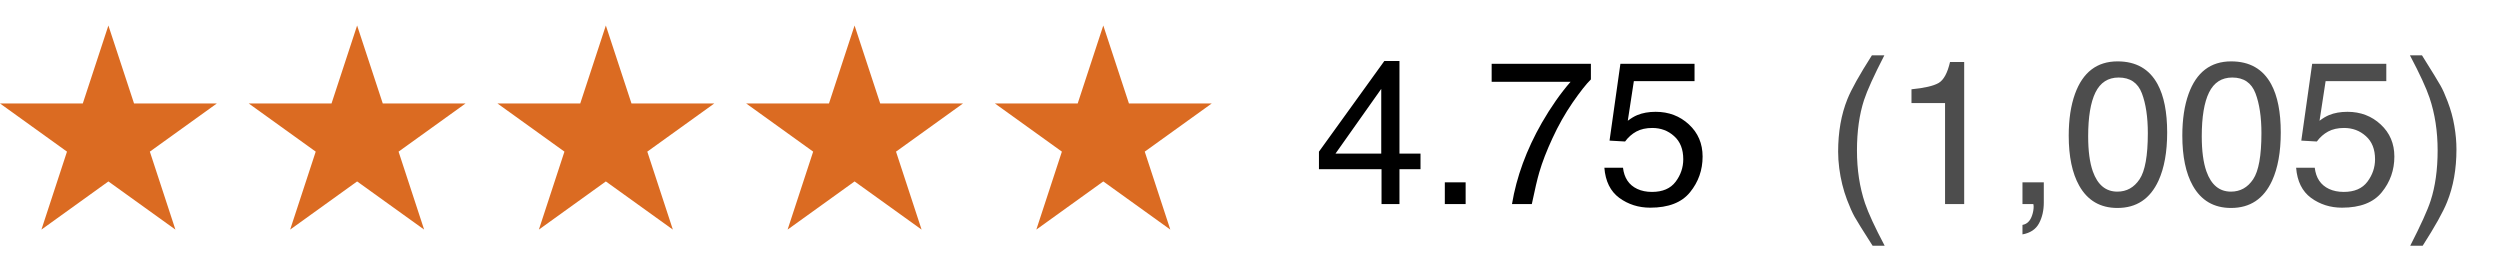 <svg width="98" height="10" viewBox="0 0 98 10" fill="none" xmlns="http://www.w3.org/2000/svg">
<path fill-rule="evenodd" clip-rule="evenodd" d="M4.249 1L3.246 4.055L0 4.056L2.626 5.944L1.624 9L4.249 7.112L6.876 9L5.874 5.944L8.5 4.056L5.254 4.055L4.249 1Z" fill="#DB6B22"/>
<path fill-rule="evenodd" clip-rule="evenodd" d="M13.999 1L12.996 4.055L9.75 4.056L12.376 5.944L11.374 9L13.999 7.112L16.626 9L15.624 5.944L18.25 4.056L15.004 4.055L13.999 1Z" fill="#DB6B22"/>
<path fill-rule="evenodd" clip-rule="evenodd" d="M23.749 1L22.746 4.055L19.5 4.056L22.126 5.944L21.124 9L23.749 7.112L26.376 9L25.374 5.944L28 4.056L24.754 4.055L23.749 1Z" fill="#DB6B22"/>
<path fill-rule="evenodd" clip-rule="evenodd" d="M33.499 1L32.496 4.055L29.25 4.056L31.876 5.944L30.874 9L33.499 7.112L36.126 9L35.124 5.944L37.75 4.056L34.504 4.055L33.499 1Z" fill="#DB6B22"/>
<path fill-rule="evenodd" clip-rule="evenodd" d="M43.249 1L42.246 4.055L39 4.056L41.626 5.944L40.624 9L43.249 7.112L45.876 9L44.874 5.944L47.5 4.056L44.254 4.055L43.249 1Z" fill="#DB6B22"/>
<path d="M54.145 6.02V3.484L52.352 6.02H54.145ZM54.156 8V6.633H51.703V5.945L54.266 2.391H54.859V6.02H55.684V6.633H54.859V8H54.156ZM56.637 7.148H57.453V8H56.637V7.148ZM62.363 2.5V3.113C62.184 3.288 61.944 3.591 61.645 4.023C61.348 4.456 61.085 4.922 60.855 5.422C60.629 5.909 60.457 6.353 60.34 6.754C60.264 7.012 60.167 7.427 60.047 8H59.27C59.447 6.932 59.837 5.87 60.441 4.812C60.798 4.193 61.173 3.658 61.566 3.207H58.473V2.5H62.363ZM63.621 6.574C63.668 6.975 63.854 7.253 64.18 7.406C64.346 7.484 64.539 7.523 64.758 7.523C65.174 7.523 65.483 7.391 65.684 7.125C65.884 6.859 65.984 6.565 65.984 6.242C65.984 5.852 65.865 5.549 65.625 5.336C65.388 5.122 65.103 5.016 64.769 5.016C64.527 5.016 64.319 5.062 64.144 5.156C63.973 5.25 63.825 5.38 63.703 5.547L63.094 5.512L63.52 2.5H66.426V3.18H64.047L63.809 4.734C63.939 4.635 64.062 4.561 64.18 4.512C64.388 4.426 64.629 4.383 64.902 4.383C65.415 4.383 65.85 4.548 66.207 4.879C66.564 5.21 66.742 5.629 66.742 6.137C66.742 6.665 66.578 7.132 66.25 7.535C65.924 7.939 65.404 8.141 64.688 8.141C64.232 8.141 63.828 8.013 63.477 7.758C63.128 7.5 62.932 7.105 62.891 6.574H63.621Z" fill="black"/>
<path d="M73.867 2.168C73.458 2.962 73.193 3.547 73.07 3.922C72.885 4.492 72.793 5.151 72.793 5.898C72.793 6.654 72.898 7.344 73.109 7.969C73.24 8.354 73.496 8.909 73.879 9.633H73.406C73.026 9.039 72.79 8.66 72.699 8.496C72.608 8.332 72.509 8.109 72.402 7.828C72.257 7.443 72.155 7.031 72.098 6.594C72.069 6.367 72.055 6.151 72.055 5.945C72.055 5.174 72.176 4.488 72.418 3.887C72.572 3.504 72.892 2.931 73.379 2.168H73.867ZM74.93 4.039V3.5C75.438 3.451 75.792 3.368 75.992 3.254C76.193 3.137 76.342 2.862 76.441 2.43H76.996V8H76.246V4.039H74.93ZM79.281 8.816C79.461 8.785 79.587 8.659 79.66 8.438C79.699 8.32 79.719 8.207 79.719 8.098C79.719 8.079 79.717 8.062 79.715 8.047C79.715 8.034 79.712 8.018 79.707 8H79.281V7.148H80.117V7.938C80.117 8.247 80.055 8.52 79.93 8.754C79.805 8.988 79.588 9.133 79.281 9.188V8.816ZM83.008 2.406C83.732 2.406 84.255 2.704 84.578 3.301C84.828 3.762 84.953 4.393 84.953 5.195C84.953 5.956 84.84 6.585 84.613 7.082C84.285 7.796 83.749 8.152 83.004 8.152C82.332 8.152 81.832 7.861 81.504 7.277C81.231 6.79 81.094 6.137 81.094 5.316C81.094 4.681 81.176 4.135 81.34 3.68C81.647 2.831 82.203 2.406 83.008 2.406ZM83 7.512C83.365 7.512 83.655 7.35 83.871 7.027C84.087 6.704 84.195 6.103 84.195 5.223C84.195 4.587 84.117 4.065 83.961 3.656C83.805 3.245 83.501 3.039 83.051 3.039C82.637 3.039 82.333 3.234 82.141 3.625C81.951 4.013 81.856 4.586 81.856 5.344C81.856 5.914 81.917 6.372 82.039 6.719C82.227 7.247 82.547 7.512 83 7.512ZM87.461 2.406C88.185 2.406 88.708 2.704 89.031 3.301C89.281 3.762 89.406 4.393 89.406 5.195C89.406 5.956 89.293 6.585 89.066 7.082C88.738 7.796 88.202 8.152 87.457 8.152C86.785 8.152 86.285 7.861 85.957 7.277C85.684 6.79 85.547 6.137 85.547 5.316C85.547 4.681 85.629 4.135 85.793 3.68C86.1 2.831 86.656 2.406 87.461 2.406ZM87.453 7.512C87.818 7.512 88.108 7.35 88.324 7.027C88.54 6.704 88.648 6.103 88.648 5.223C88.648 4.587 88.57 4.065 88.414 3.656C88.258 3.245 87.954 3.039 87.504 3.039C87.09 3.039 86.787 3.234 86.594 3.625C86.404 4.013 86.309 4.586 86.309 5.344C86.309 5.914 86.37 6.372 86.492 6.719C86.68 7.247 87 7.512 87.453 7.512ZM90.738 6.574C90.785 6.975 90.971 7.253 91.297 7.406C91.463 7.484 91.656 7.523 91.875 7.523C92.292 7.523 92.6 7.391 92.801 7.125C93.001 6.859 93.102 6.565 93.102 6.242C93.102 5.852 92.982 5.549 92.742 5.336C92.505 5.122 92.22 5.016 91.887 5.016C91.644 5.016 91.436 5.062 91.262 5.156C91.09 5.25 90.943 5.38 90.82 5.547L90.211 5.512L90.637 2.5H93.543V3.18H91.164L90.926 4.734C91.056 4.635 91.18 4.561 91.297 4.512C91.505 4.426 91.746 4.383 92.019 4.383C92.533 4.383 92.967 4.548 93.324 4.879C93.681 5.21 93.859 5.629 93.859 6.137C93.859 6.665 93.695 7.132 93.367 7.535C93.042 7.939 92.521 8.141 91.805 8.141C91.349 8.141 90.945 8.013 90.594 7.758C90.245 7.5 90.049 7.105 90.008 6.574H90.738ZM94.481 9.633C94.894 8.826 95.162 8.237 95.281 7.867C95.463 7.307 95.555 6.651 95.555 5.898C95.555 5.146 95.449 4.457 95.238 3.832C95.108 3.447 94.852 2.892 94.469 2.168H94.941C95.342 2.809 95.585 3.204 95.668 3.355C95.754 3.504 95.846 3.71 95.945 3.973C96.07 4.298 96.159 4.62 96.211 4.938C96.266 5.255 96.293 5.561 96.293 5.855C96.293 6.626 96.171 7.314 95.926 7.918C95.772 8.306 95.453 8.878 94.969 9.633H94.481Z" fill="#4D4D4D"/>
</svg>
